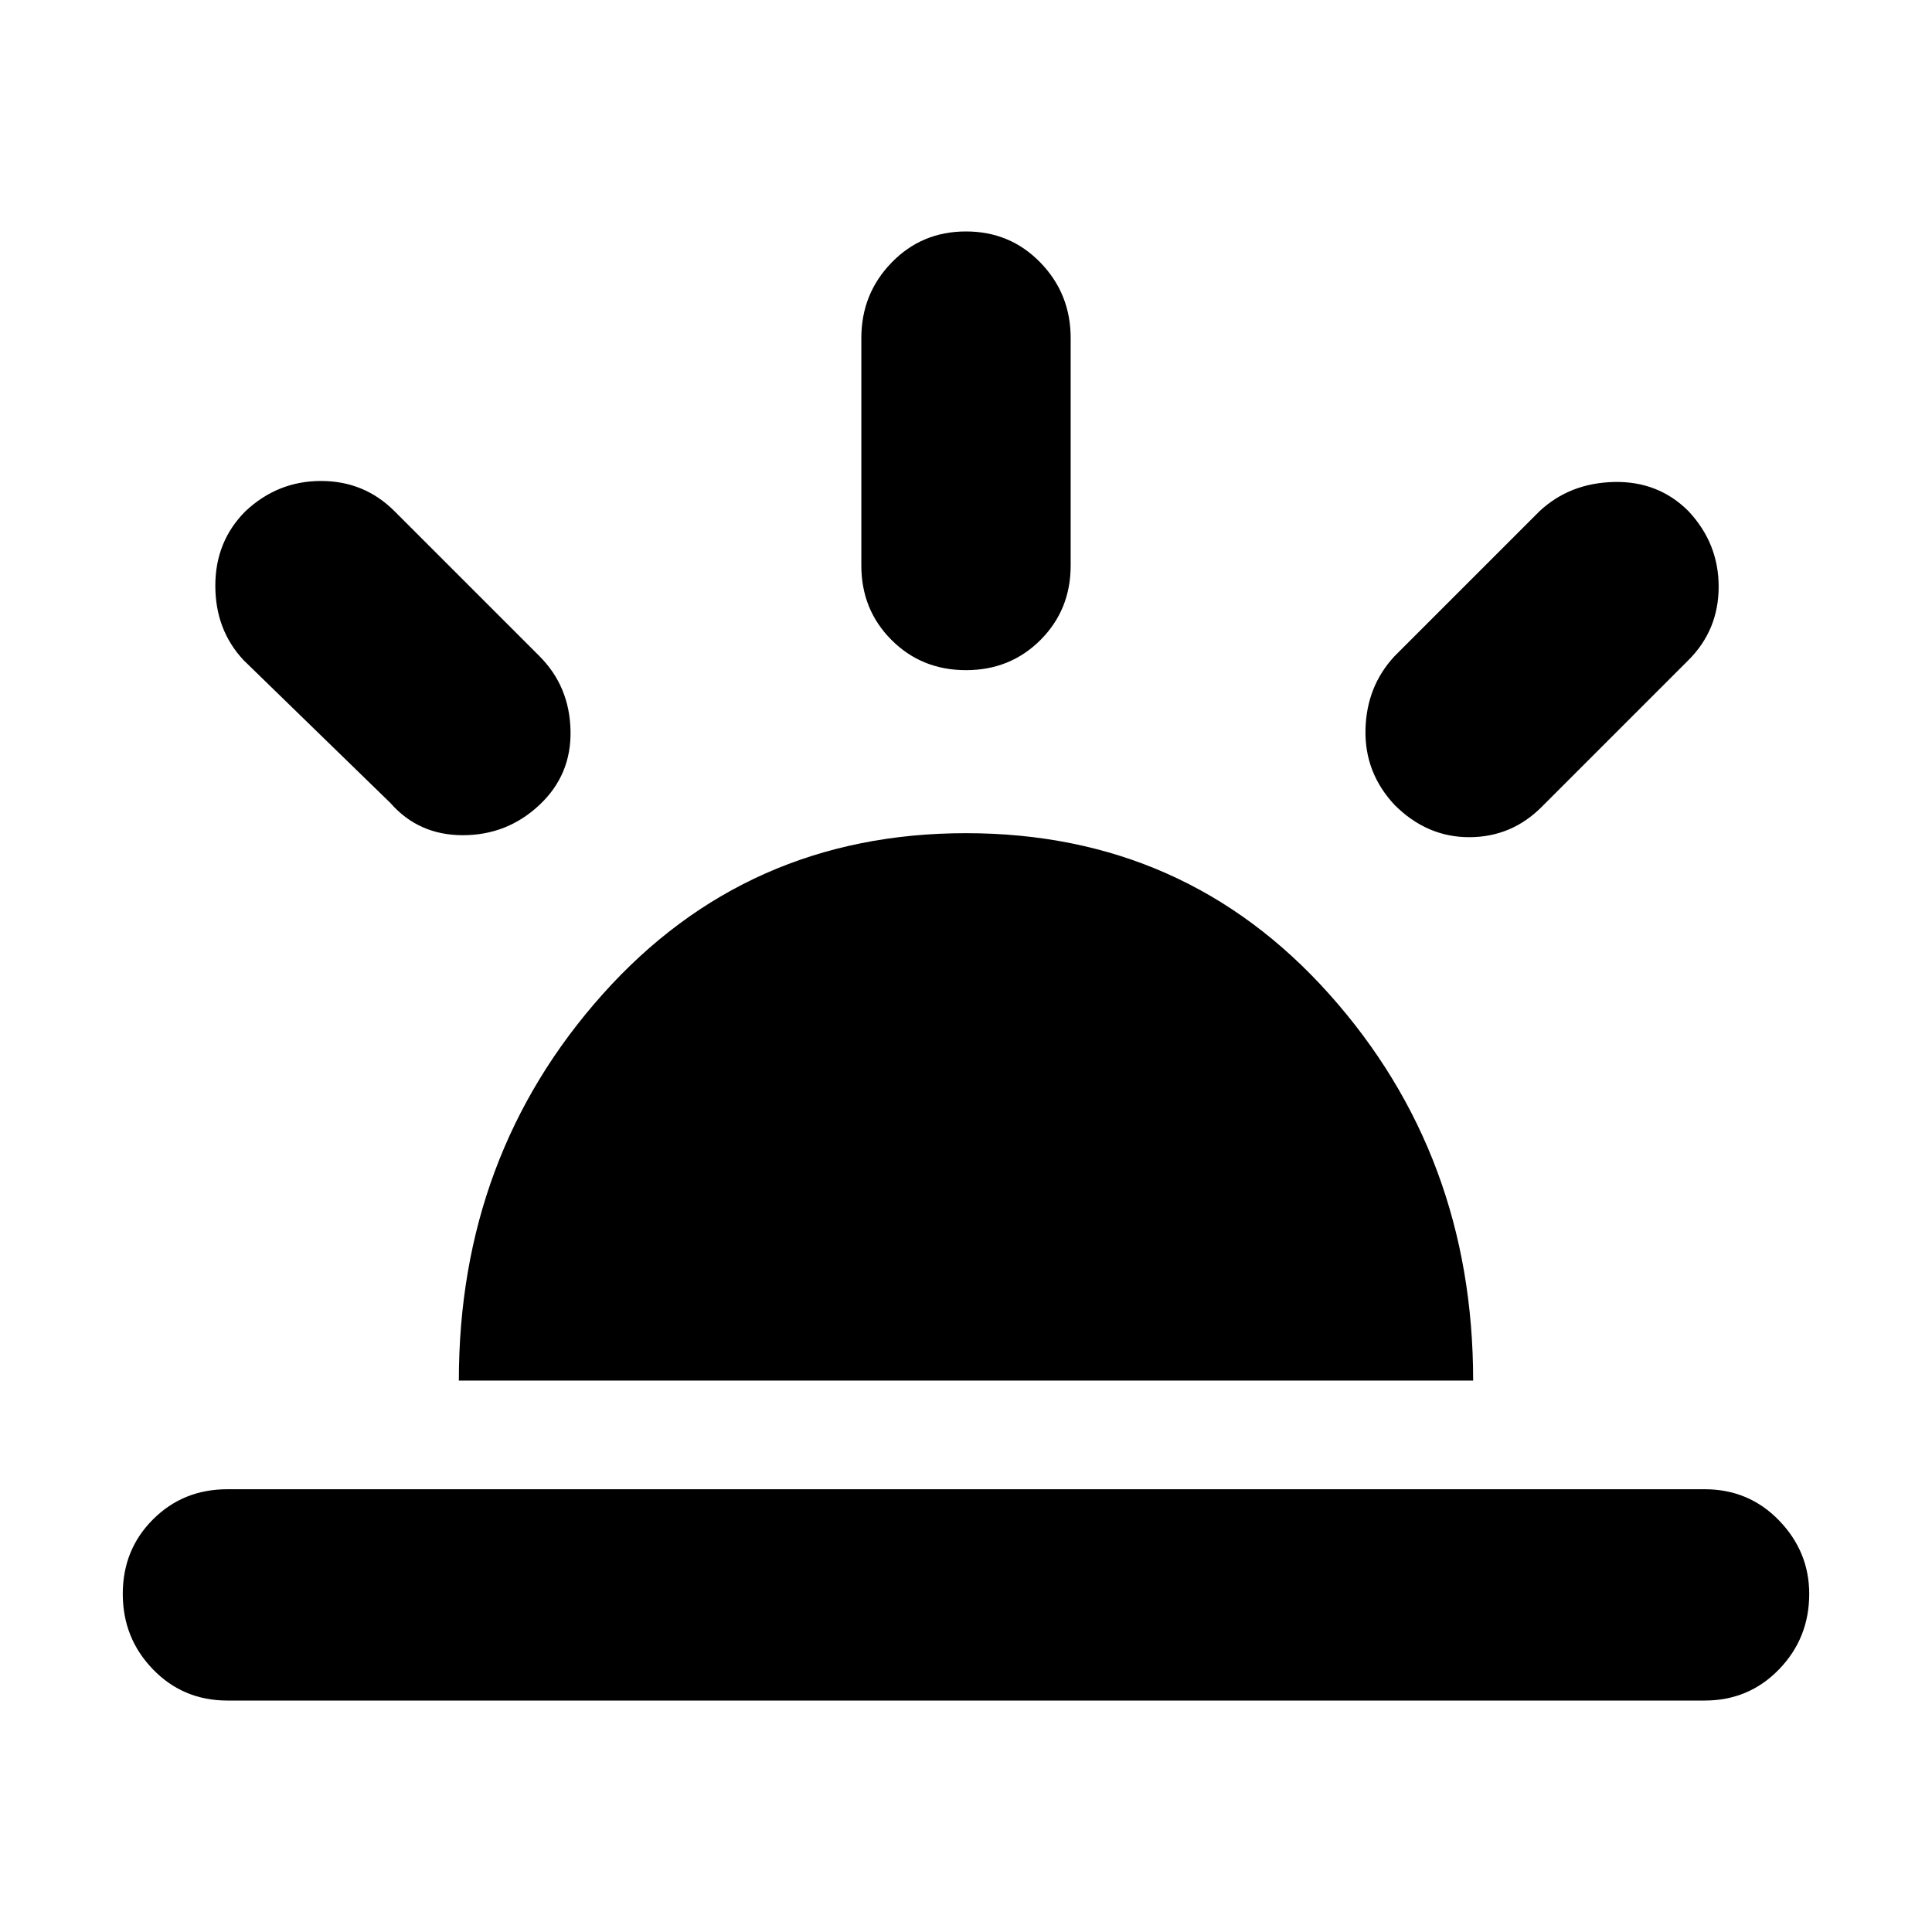 <svg xmlns="http://www.w3.org/2000/svg" height="40" width="40"><path d="M28.875 16.667q-.625-.667-.604-1.563.021-.896.604-1.521l3-3q.625-.583 1.542-.604.916-.021 1.541.604.625.667.625 1.563 0 .896-.625 1.521l-3.041 3.041q-.625.625-1.5.625t-1.542-.666ZM4.708 35.208q-.916 0-1.541-.646-.625-.645-.625-1.562t.625-1.542q.625-.625 1.541-.625h30.584q.916 0 1.541.646.625.646.625 1.521 0 .917-.625 1.562-.625.646-1.541.646ZM20 13.875q-.917 0-1.542-.625t-.625-1.542V7q0-.917.625-1.562.625-.646 1.542-.646t1.542.646q.625.645.625 1.562v4.708q0 .917-.625 1.542T20 13.875Zm-11.917 2.75-3.041-2.958q-.584-.625-.584-1.542t.625-1.542q.667-.625 1.563-.625.896 0 1.521.625l3 3q.625.625.645 1.542.021.917-.645 1.542-.667.625-1.584.625-.916 0-1.5-.667ZM9.5 28.583q0-4.666 2.979-8Q15.458 17.25 20 17.25t7.521 3.333q2.979 3.334 2.979 8Z"/></svg>